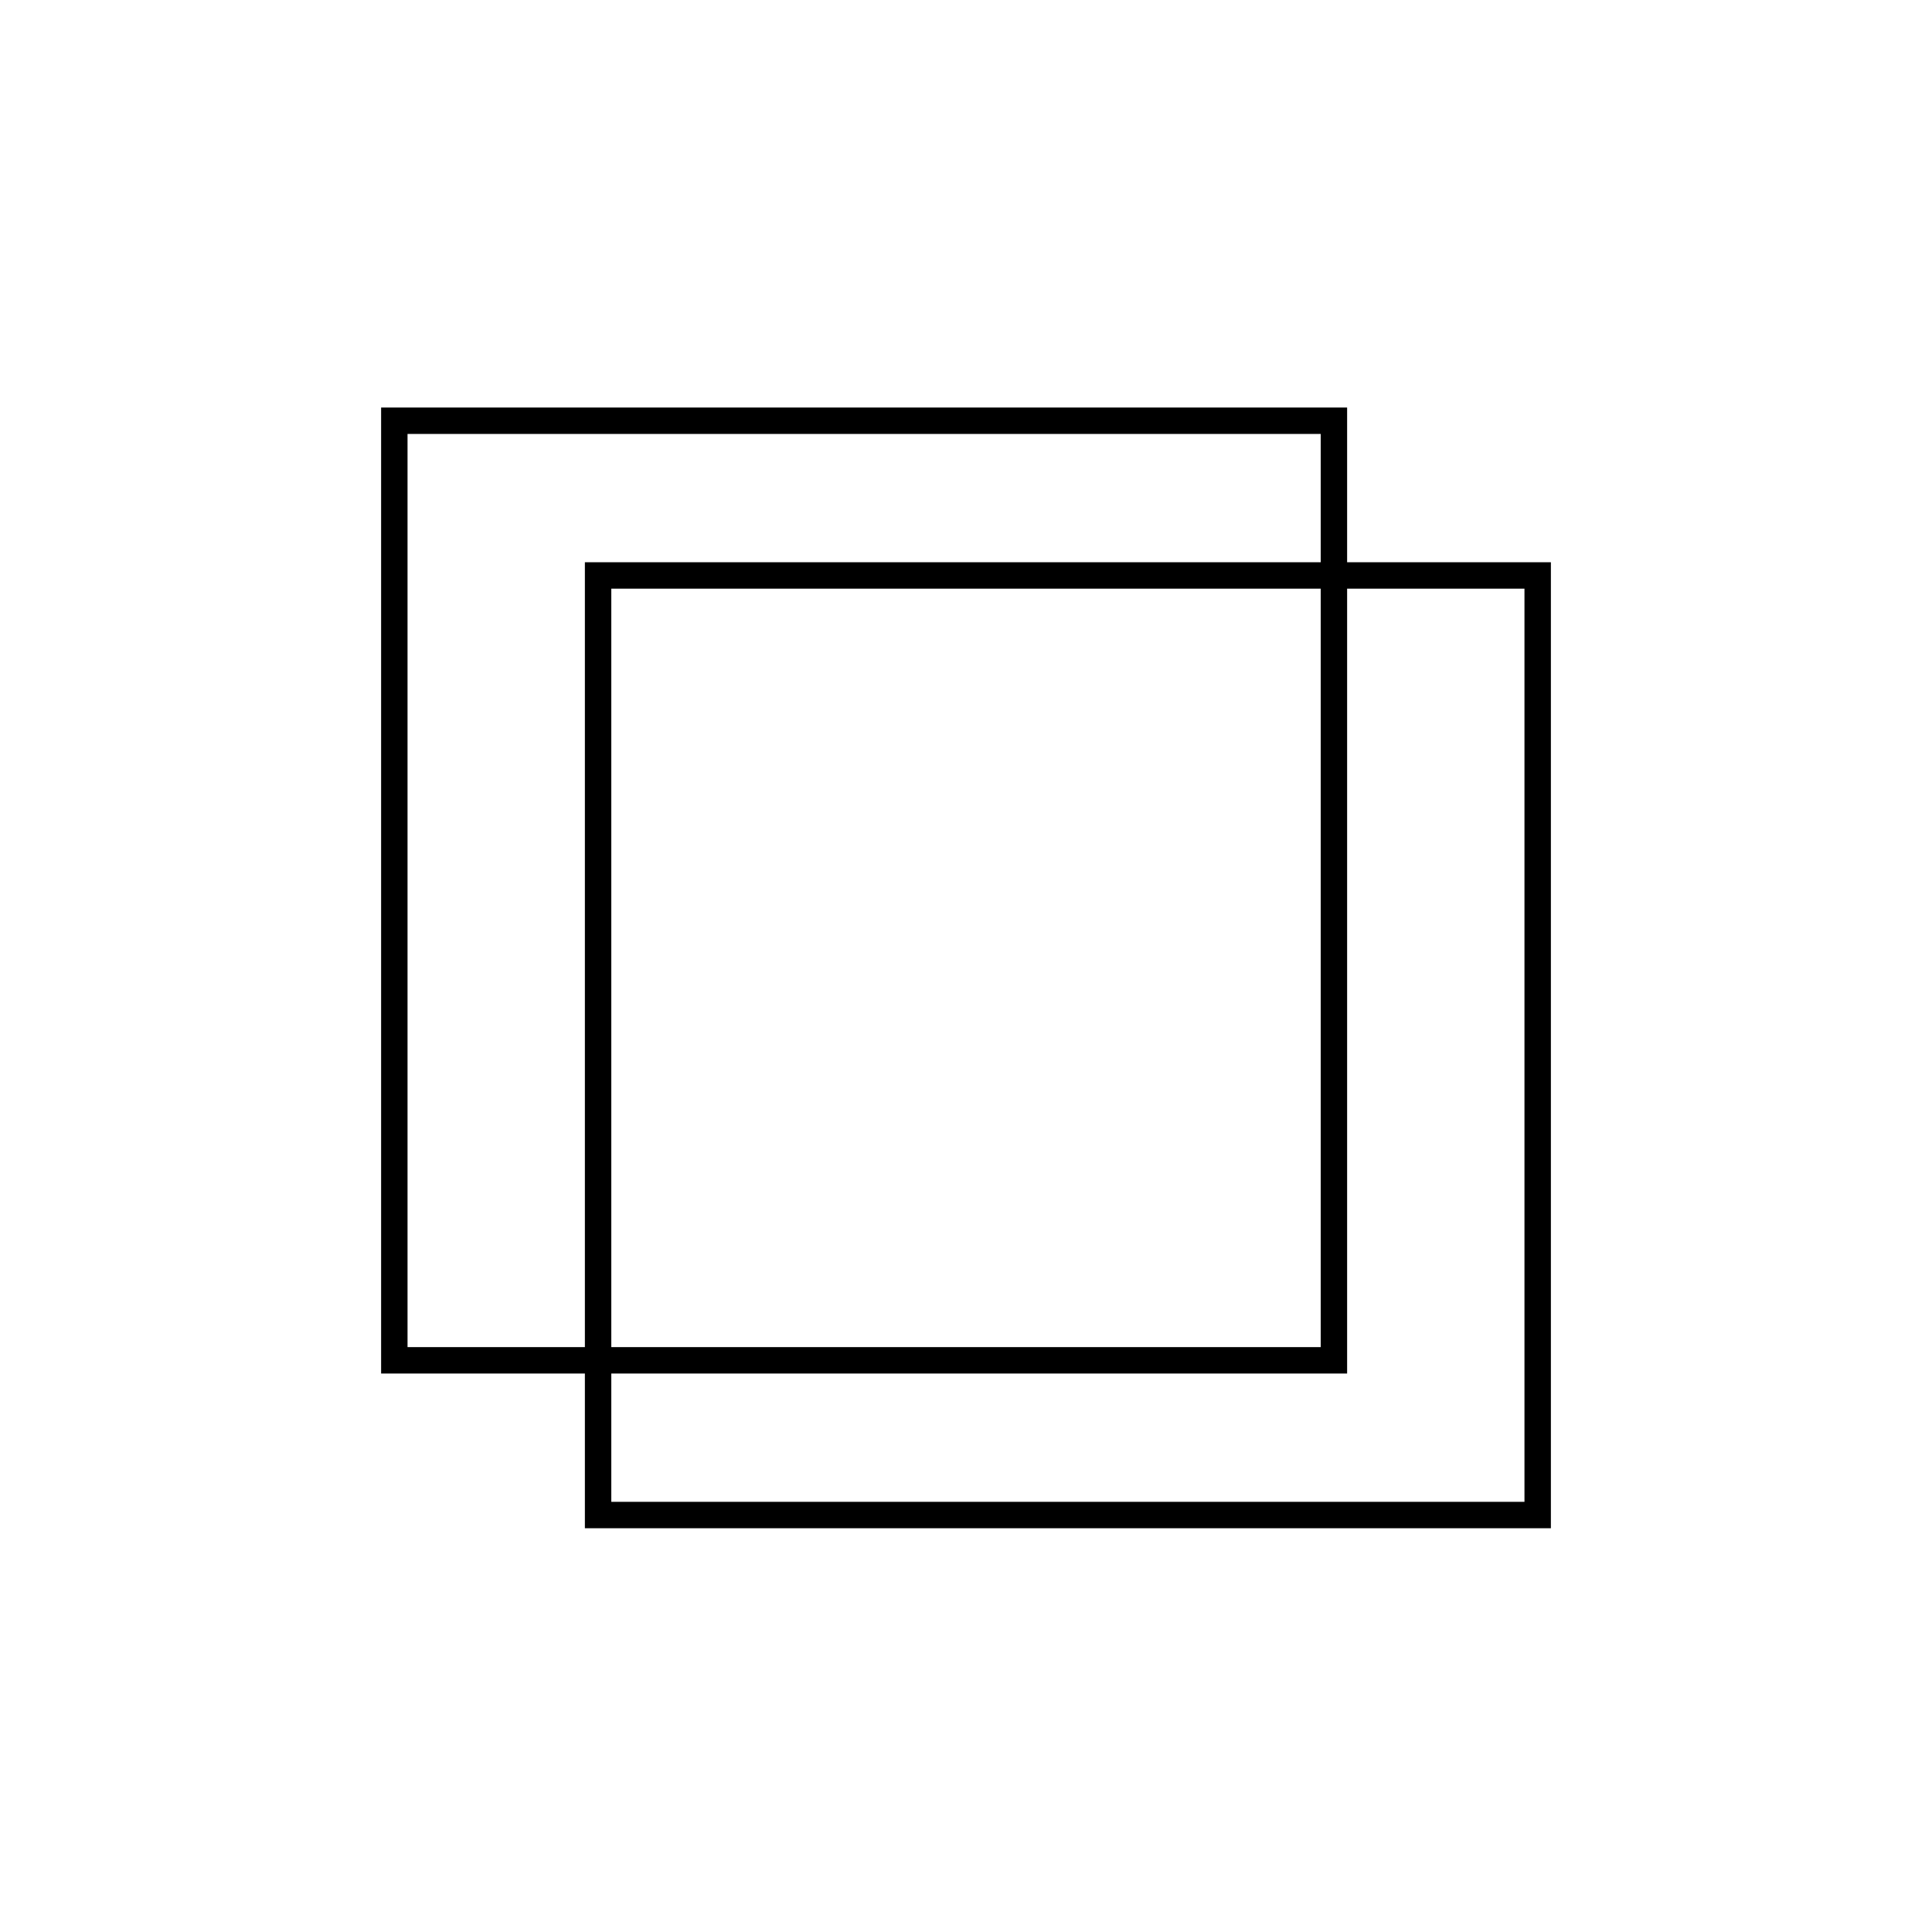 <svg id="svg" xmlns="http://www.w3.org/2000/svg" xmlns:xlink="http://www.w3.org/1999/xlink" width="400" height="400" viewBox="0, 0, 400,400"><g id="svgg"><path id="path0" d="M78.906 184.375 L 78.906 284.375 100.000 284.375 L 121.094 284.375 121.094 300.391 L 121.094 316.406 221.094 316.406 L 321.094 316.406 321.094 216.406 L 321.094 116.406 300.000 116.406 L 278.906 116.406 278.906 100.391 L 278.906 84.375 178.906 84.375 L 78.906 84.375 78.906 184.375 M273.438 103.125 L 273.438 116.406 197.266 116.406 L 121.094 116.406 121.094 197.656 L 121.094 278.906 102.734 278.906 L 84.375 278.906 84.375 184.375 L 84.375 89.844 178.906 89.844 L 273.438 89.844 273.438 103.125 M273.438 200.391 L 273.438 278.906 200.000 278.906 L 126.563 278.906 126.563 200.391 L 126.563 121.875 200.000 121.875 L 273.438 121.875 273.438 200.391 M315.625 216.406 L 315.625 310.938 221.094 310.938 L 126.563 310.938 126.563 297.656 L 126.563 284.375 202.734 284.375 L 278.906 284.375 278.906 203.125 L 278.906 121.875 297.266 121.875 L 315.625 121.875 315.625 216.406 " stroke="none" fill="#000000" fill-rule="evenodd"></path></g></svg>